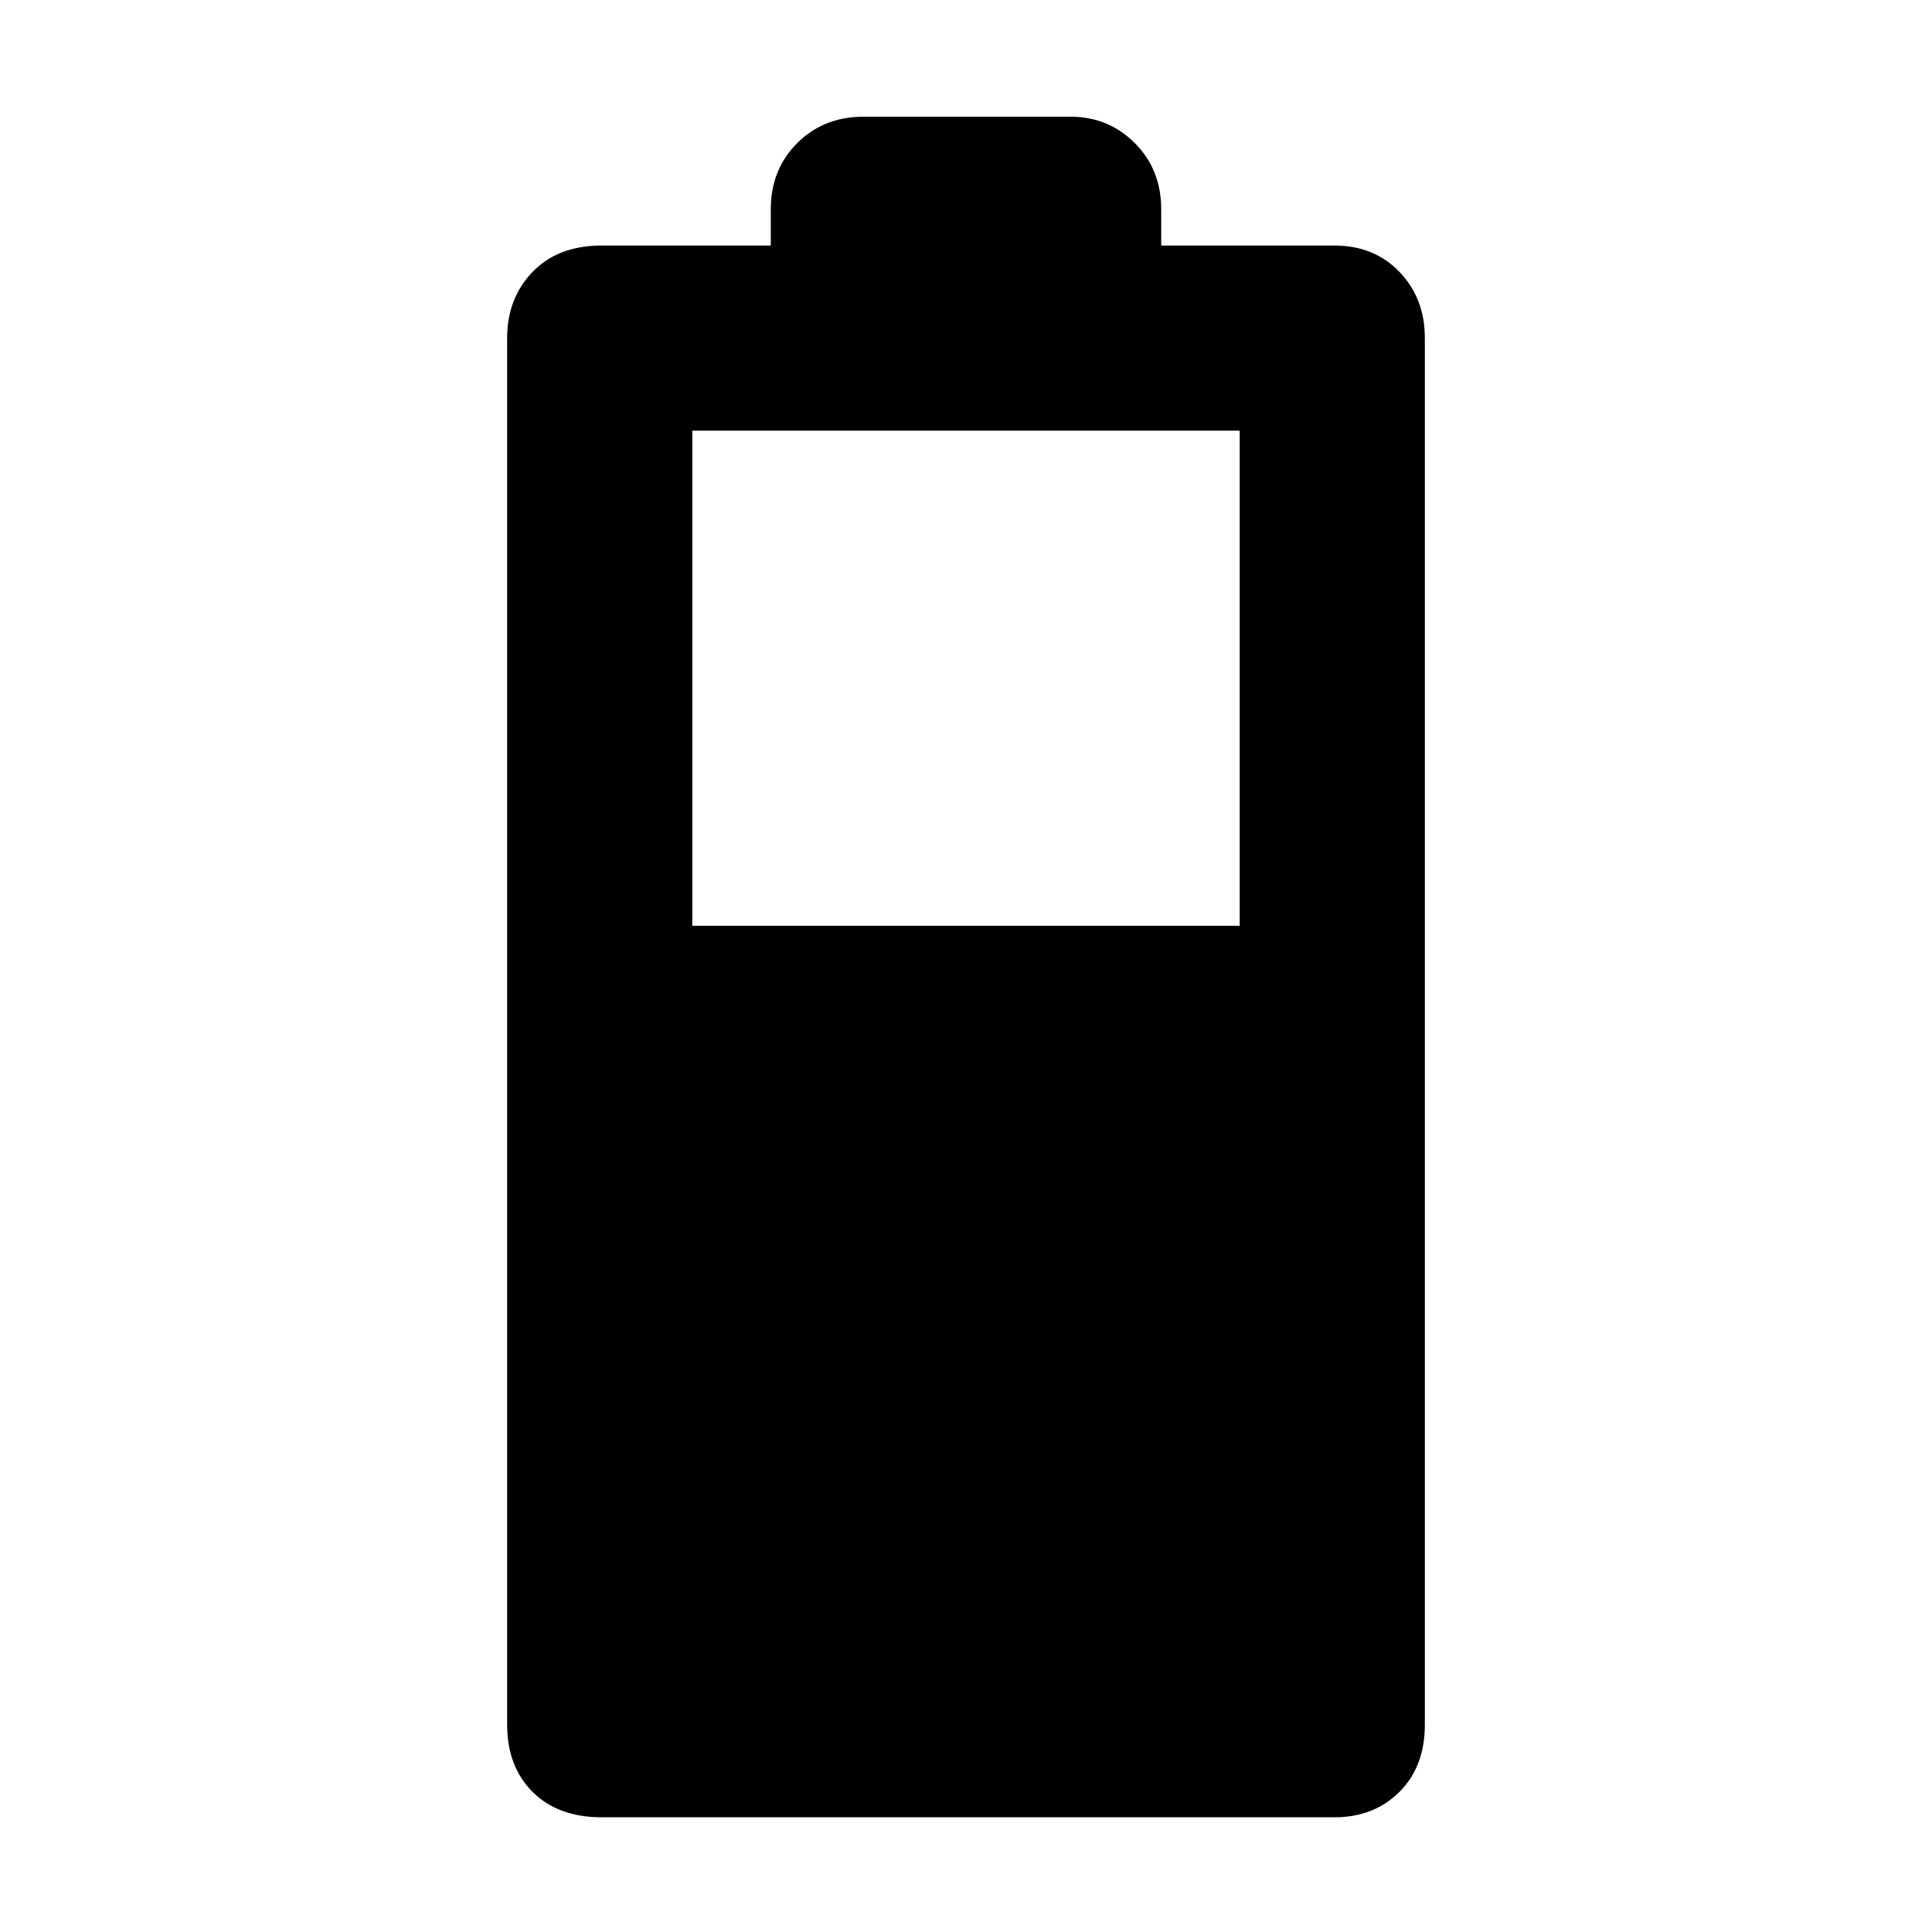 <svg xmlns="http://www.w3.org/2000/svg" height="48" viewBox="0 -960 960 960" width="48"><path d="M344-500h272v-246H344v246ZM299-57q-21.75 0-34.37-12.63Q252-82.25 252-103v-689q0-19.78 12.63-32.89Q277.25-838 299-838h84v-18q0-19.78 13.13-32.89Q409.25-902 429-902h103q18.78 0 31.89 13.11T577-856v18h86q19.78 0 32.39 13.11T708-792v689q0 20.75-12.61 33.37Q682.78-57 663-57H299Z"/></svg>